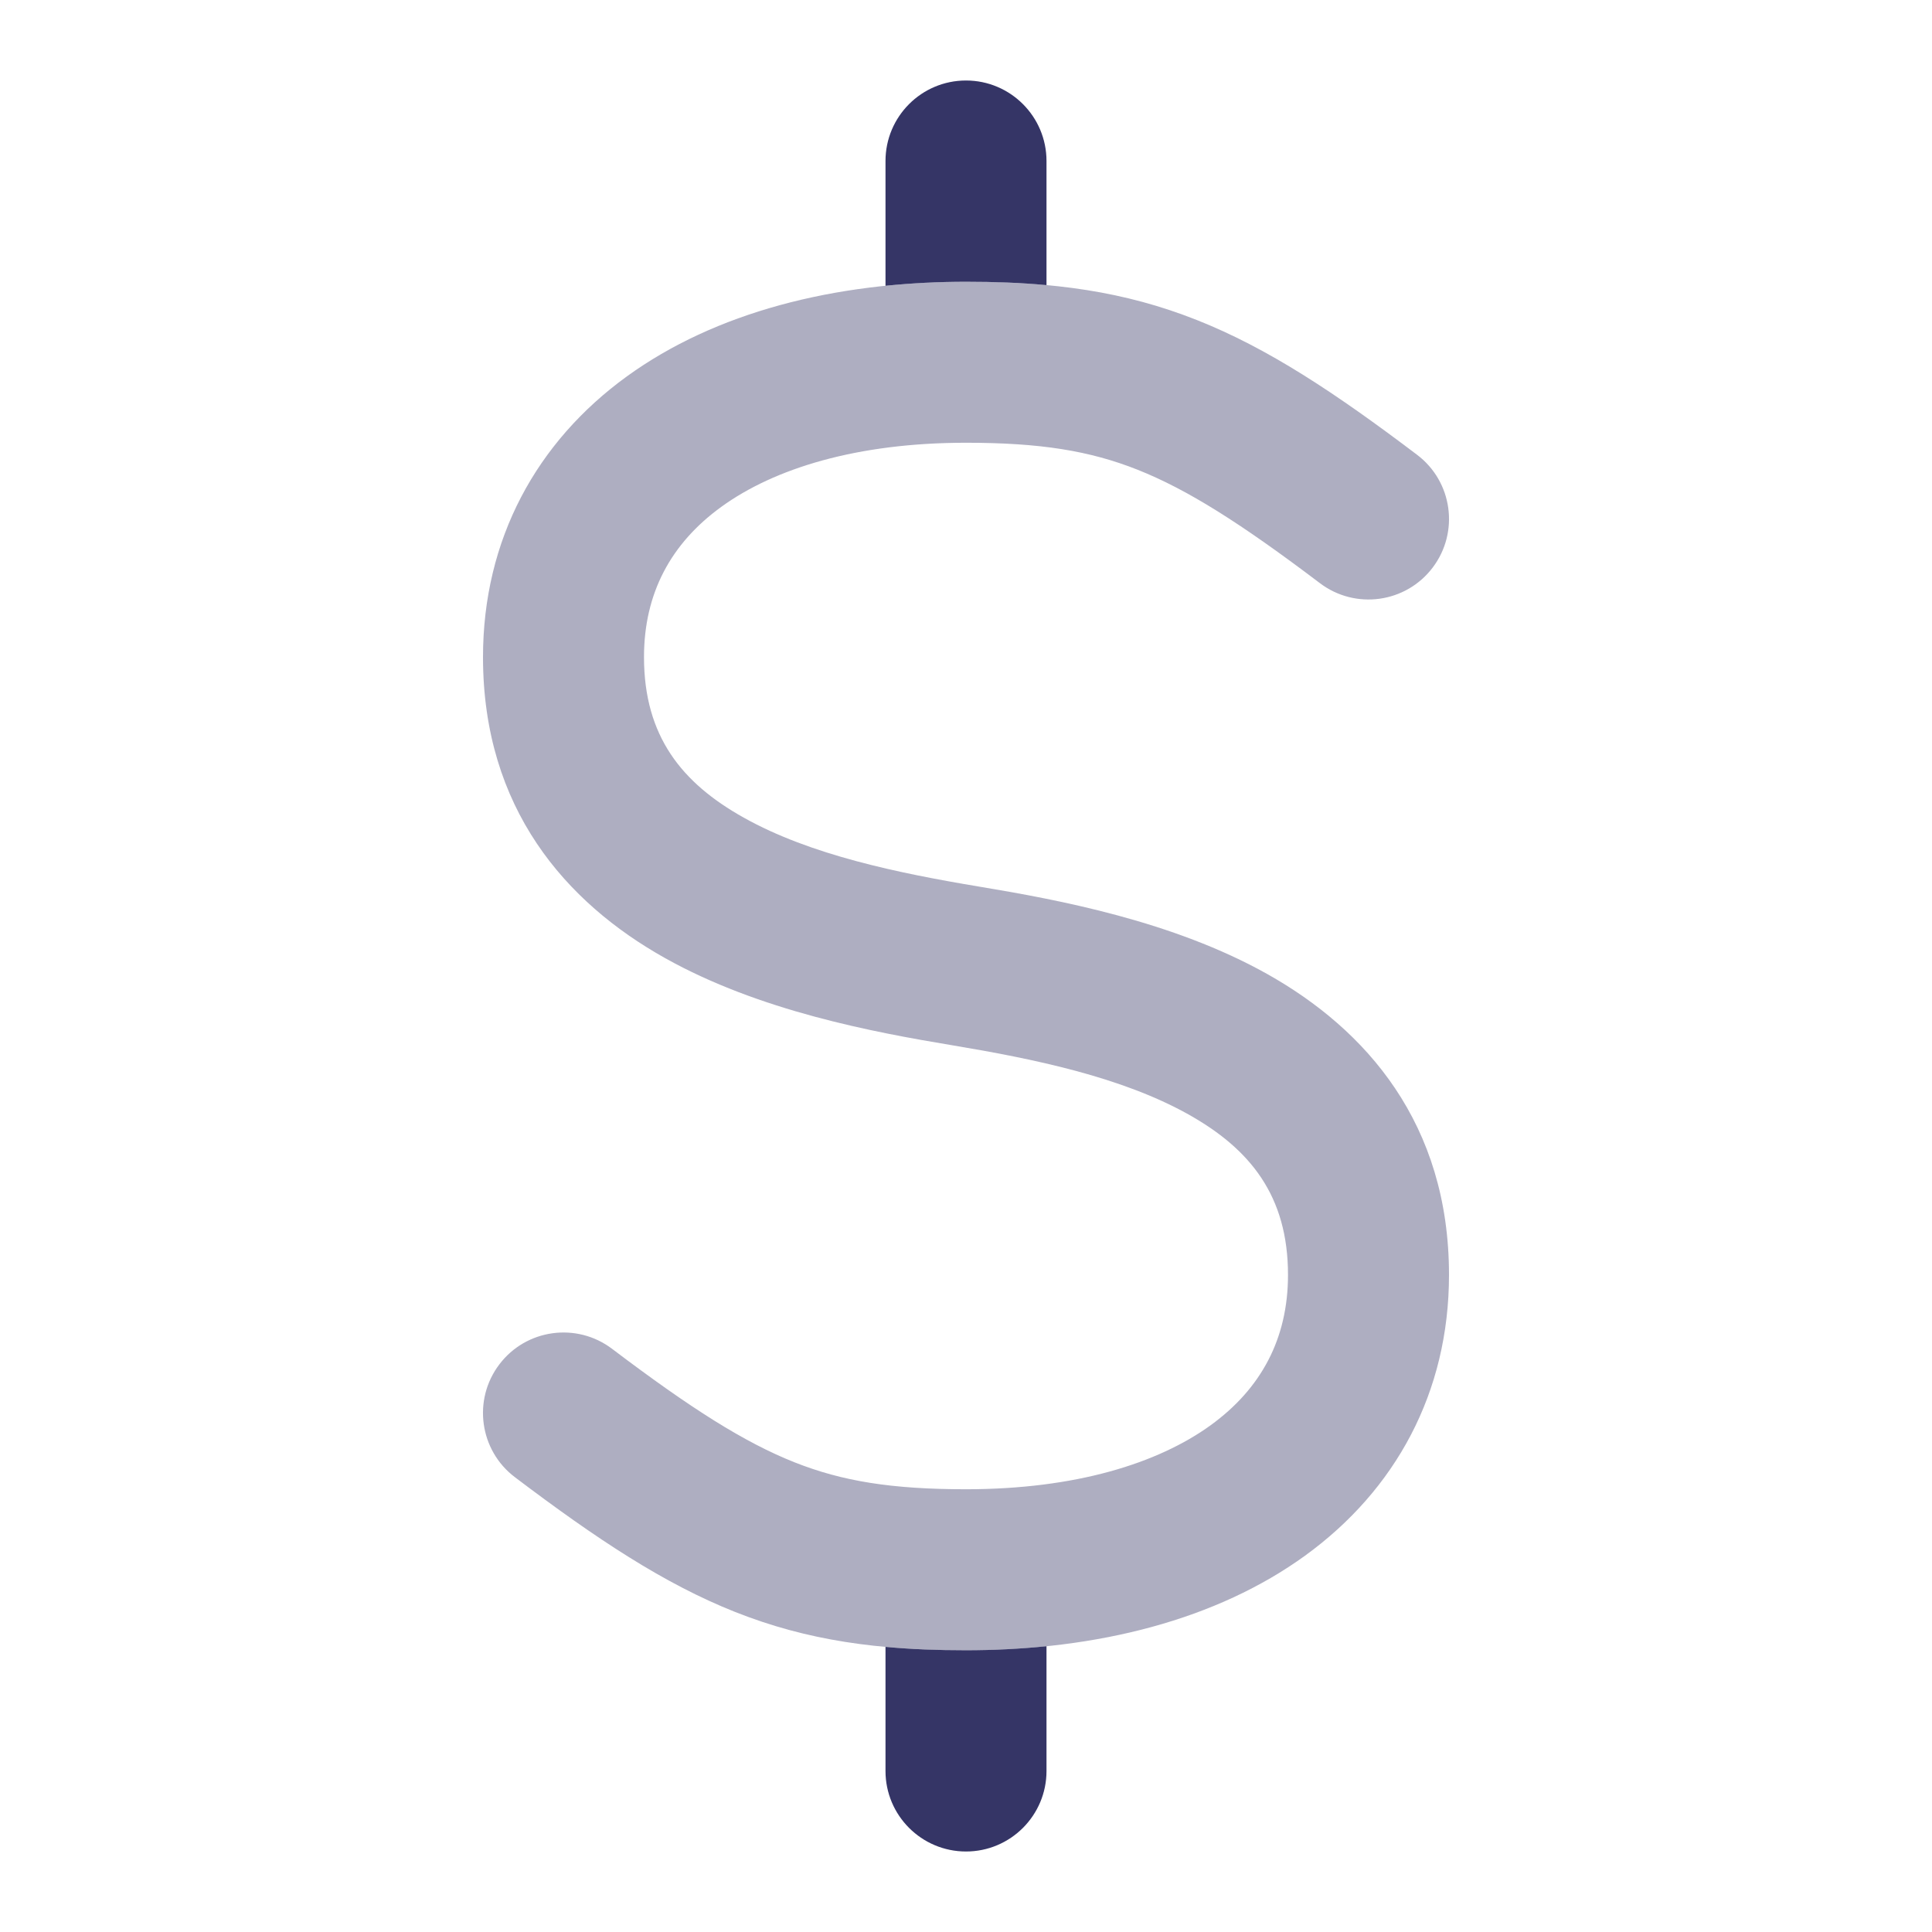 <svg width="24" height="24" viewBox="0 0 24 24" fill="none" xmlns="http://www.w3.org/2000/svg">
<path opacity="0.4" d="M7.788 4.675C8.882 3.883 10.358 3.5 12 3.5C13.079 3.5 13.964 3.617 14.869 3.976C15.75 4.325 16.588 4.881 17.604 5.65C18.044 5.983 18.131 6.61 17.797 7.051C17.464 7.491 16.837 7.578 16.396 7.244C15.412 6.499 14.75 6.081 14.131 5.835C13.536 5.599 12.921 5.5 12 5.5C10.642 5.5 9.618 5.82 8.962 6.295C8.335 6.749 8 7.369 8 8.163C8 9.146 8.471 9.728 9.239 10.157C10.069 10.622 11.158 10.846 12.165 11.014C13.158 11.179 14.569 11.443 15.739 12.098C16.971 12.788 18 13.958 18 15.837C18 17.299 17.335 18.511 16.212 19.325C15.118 20.117 13.642 20.5 12 20.5C10.921 20.5 10.036 20.383 9.131 20.024C8.25 19.674 7.412 19.119 6.396 18.35C5.956 18.017 5.869 17.389 6.203 16.949C6.536 16.509 7.163 16.422 7.604 16.756C8.588 17.501 9.25 17.919 9.869 18.165C10.464 18.401 11.079 18.5 12 18.5C13.358 18.5 14.382 18.18 15.039 17.705C15.665 17.251 16 16.631 16 15.837C16 14.854 15.529 14.272 14.762 13.843C13.931 13.378 12.842 13.154 11.836 12.986C10.842 12.821 9.431 12.557 8.262 11.902C7.029 11.212 6 10.042 6 8.163C6 6.701 6.665 5.489 7.788 4.675Z" fill="#353566"/>
<path d="M13 2C13 1.448 12.552 1 12 1C11.448 1 11 1.448 11 2V3.55C11.325 3.517 11.659 3.5 12 3.5C12.351 3.5 12.682 3.512 13 3.542V2Z" fill="#353566"/>
<path d="M11 20.458C11.318 20.488 11.649 20.5 12 20.5C12.341 20.5 12.675 20.483 13 20.45V22C13 22.552 12.552 23 12 23C11.448 23 11 22.552 11 22V20.458Z" fill="#353566"/>
</svg>
